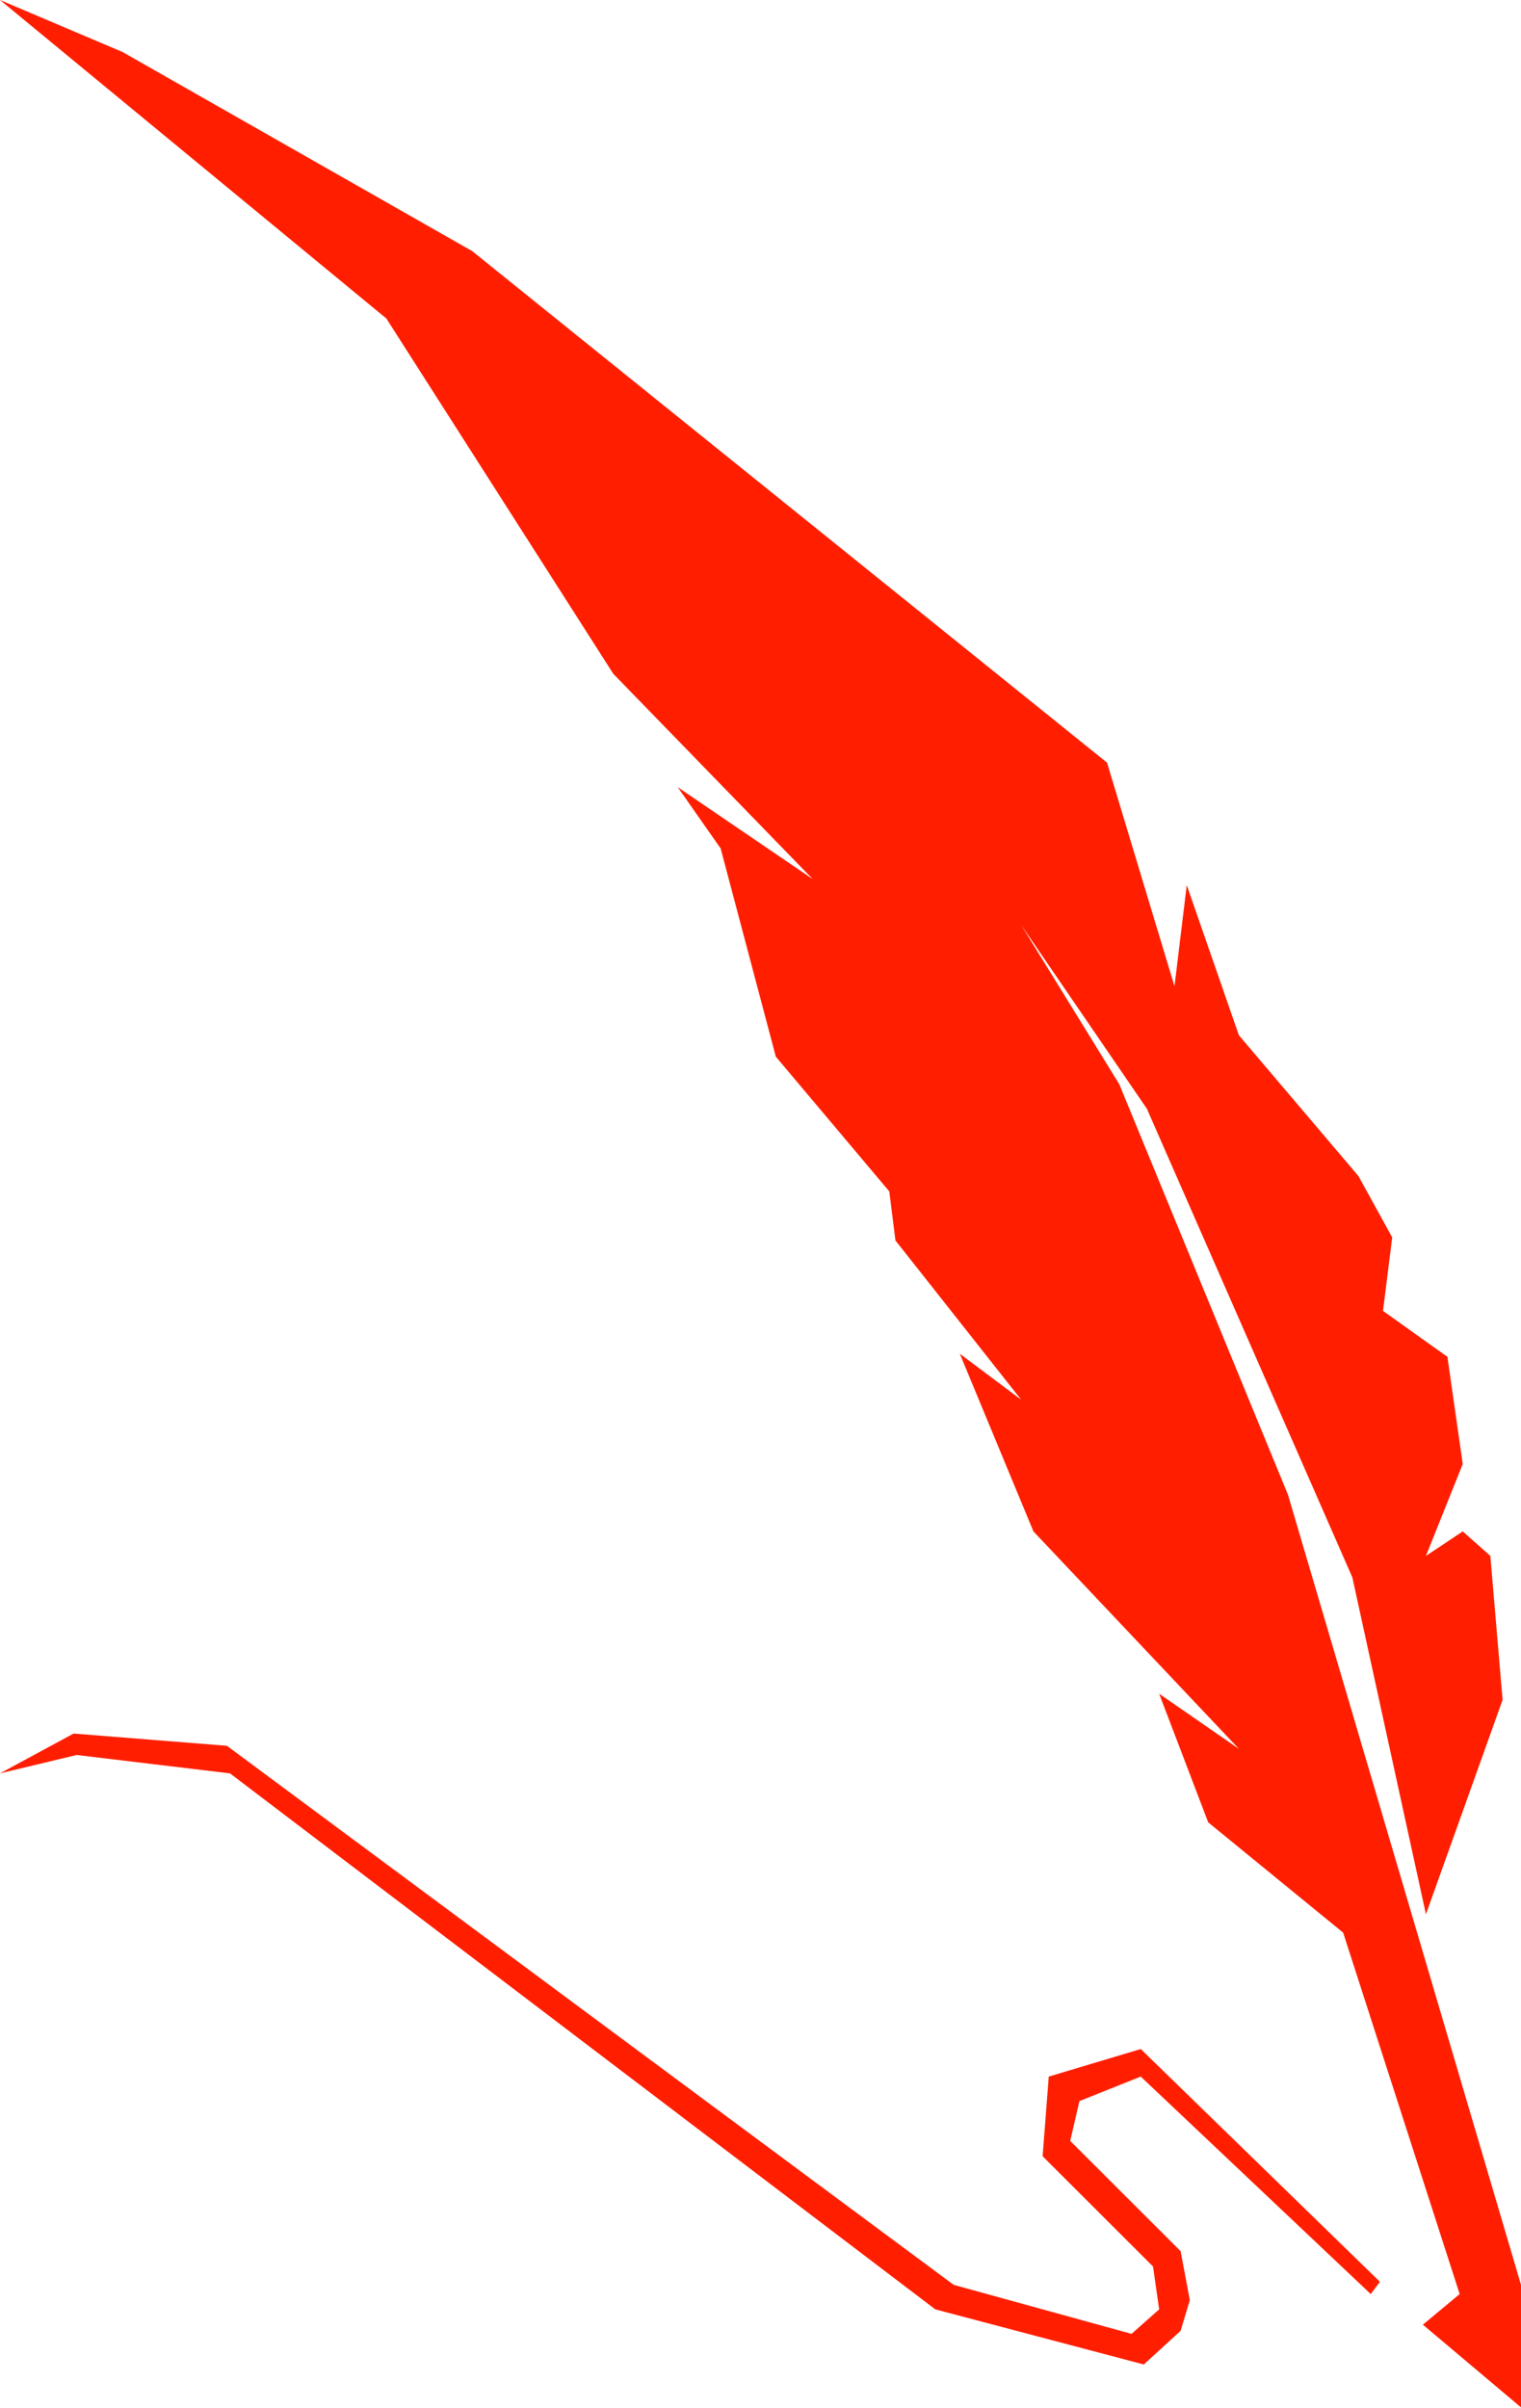 <svg width="2379" height="3766" viewBox="0 0 2379 3766" fill="none" xmlns="http://www.w3.org/2000/svg">
<path d="M0 2773.79L115.113 2711.51L354.931 2730.67L1491.67 3573.83L1769.86 3650.48L1813.03 3612.15L1803.44 3545.08L1630.77 3372.62L1640.36 3248.06L1784.25 3204.95L2158.37 3569.03L2143.98 3588.2L1784.25 3248.06L1688.32 3286.39L1673.93 3348.66L1846.6 3521.13L1860.99 3597.78L1846.6 3645.69L1789.05 3698.38L1462.89 3612.15L359.728 2773.79L119.909 2745.04L0 2773.79Z" fill="#FF1F00"/>
<path d="M0 0L604.343 498.228L959.274 1053.94L1271.04 1374.92L1060 1231.2L1127.15 1327.01L1213.48 1652.78L1390.95 1863.56L1400.54 1940.22L1597.19 2189.33L1501.26 2117.47L1616.38 2395.33L1937.73 2735.46L1813.03 2649.23L1889.77 2850.44L2100.81 3022.9L2283.07 3588.2L2225.52 3636.11L2379 3765.45V3573.83L2014.48 2337.84L1750.68 1695.89L1597.19 1446.78L1793.84 1734.22L2115.2 2467.19L2230.31 2994.16L2350.22 2658.81L2331.04 2433.65L2287.87 2395.33L2230.31 2433.65L2287.87 2289.93L2263.89 2122.26L2163.16 2050.4L2177.55 1935.42L2124.79 1839.61L1937.73 1619.24L1856.2 1384.5L1837.01 1542.59L1731.49 1192.87L738.641 392.834L191.855 81.441L0 0Z" fill="#FF1F00"/>
</svg>
